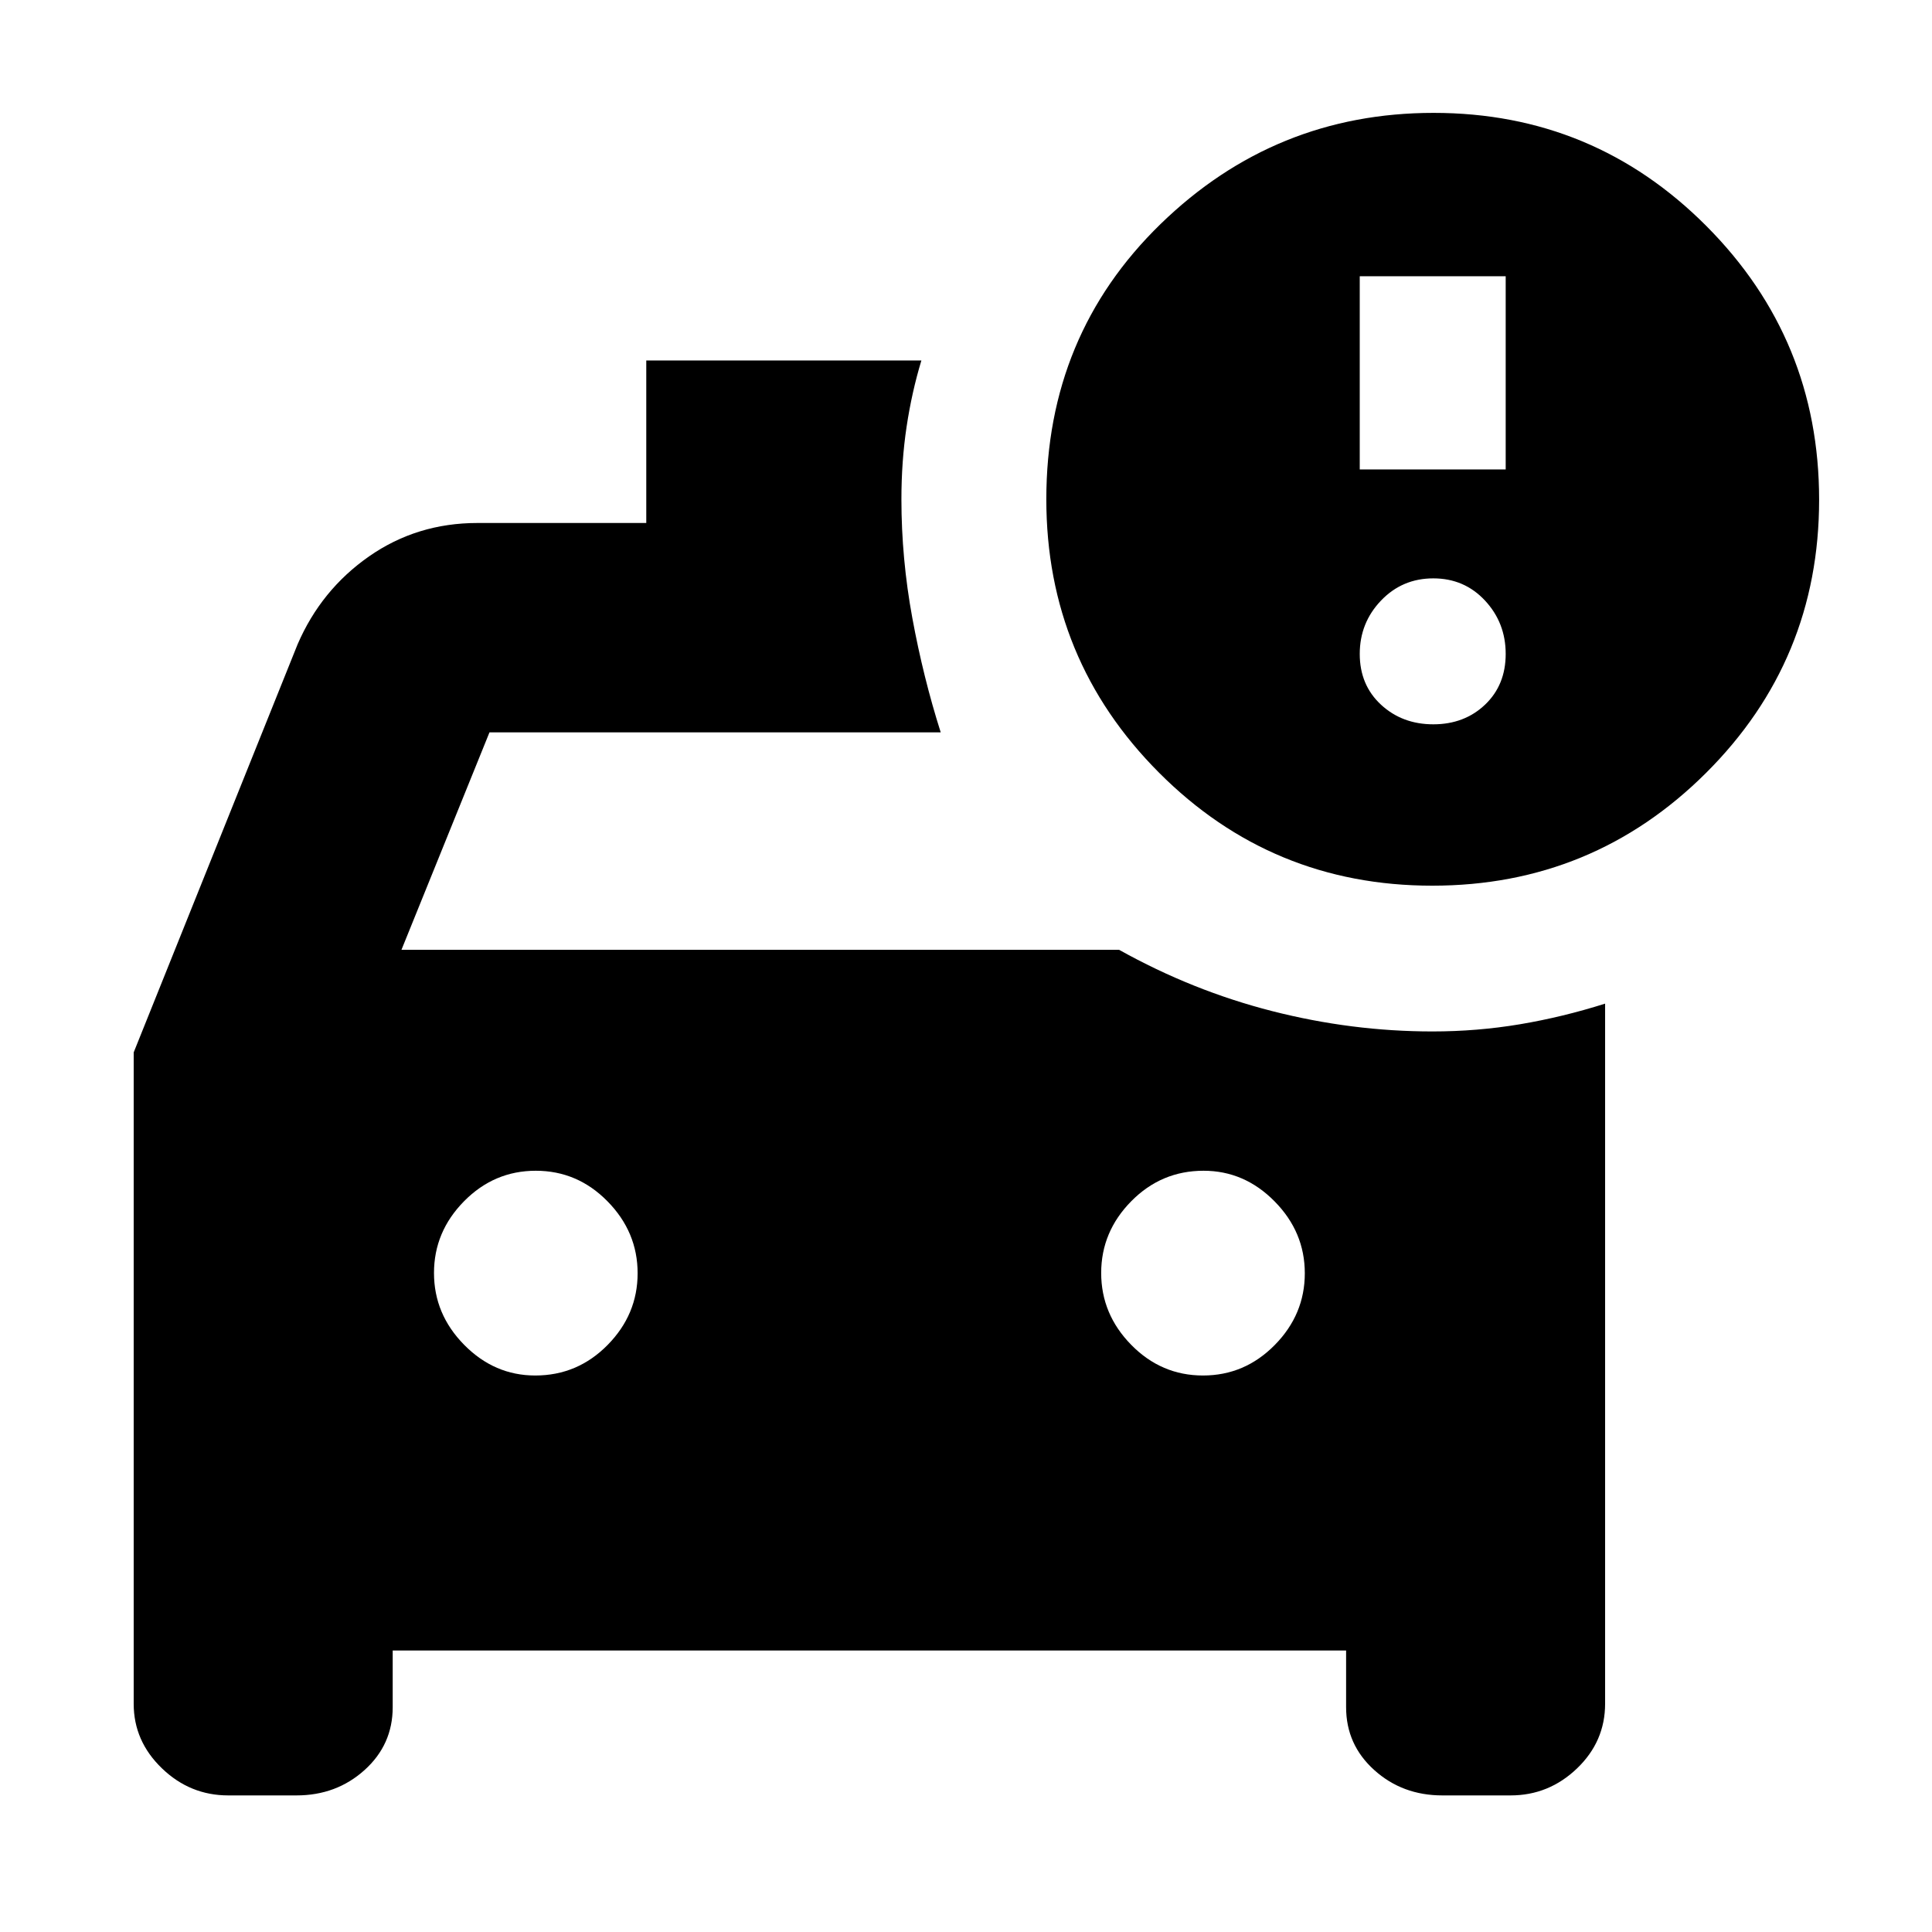 <svg xmlns="http://www.w3.org/2000/svg" height="20" viewBox="0 -960 960 960" width="20"><path d="M597.76-276.52q20.72 0 35.65-15.15 14.94-15.15 14.94-35.65 0-20.51-15.01-35.72-15-15.22-35.3-15.22-21 0-35.93 15.15-14.94 15.15-14.94 35.65t14.94 35.72q14.93 15.22 35.65 15.22Zm-331.8 0q21 0 35.93-15.15 14.94-15.15 14.94-35.65 0-20.51-14.94-35.72-14.93-15.22-35.65-15.22t-35.65 15.15q-14.94 15.15-14.94 35.65t15.01 35.72q15 15.22 35.3 15.22Zm445.73-243.39q-79.78 0-135.78-56.16t-56-135.84q0-81.57 56.79-136.79 56.78-55.21 135.66-55.21 79.5 0 135.53 56.22 56.02 56.23 56.02 136 0 79.78-56.22 135.78-56.23 56-136 56Zm-36.04-206.83h72.52v-96h-72.52v96Zm36.55 126.65q15.44 0 25.71-9.76 10.26-9.77 10.26-25.22 0-15.44-10.26-26.49-10.27-11.05-25.71-11.05-15.45 0-26 11.05t-10.55 26.49q0 15.45 10.55 25.22 10.55 9.76 26 9.76Zm-244.76 4H243.22l-43.74 108.05h356.61q36.43 20.34 76.03 30.45 39.59 10.11 79.66 10.11 22.16 0 43.41-3.56 21.25-3.57 42.38-10.26v347.84q0 18.82-13.99 32.21-13.99 13.38-32.99 13.38h-33.9q-19.85 0-33.83-12.6-13.99-12.6-13.99-31.23v-28.17H195.13v28.17q0 18.63-13.99 31.23-13.98 12.6-33.83 12.6h-33.9q-19 0-32.99-13.5-13.99-13.49-13.99-32.02v-323.68l81.44-202.76q11.69-27.08 35.49-43.69 23.8-16.61 53.9-16.61h83.87v-80.74h136.7q-4.77 15.76-7.35 32.93-2.57 17.17-2.57 36.03 0 29.52 5.42 58.98 5.41 29.45 14.11 56.84Z"/></svg>